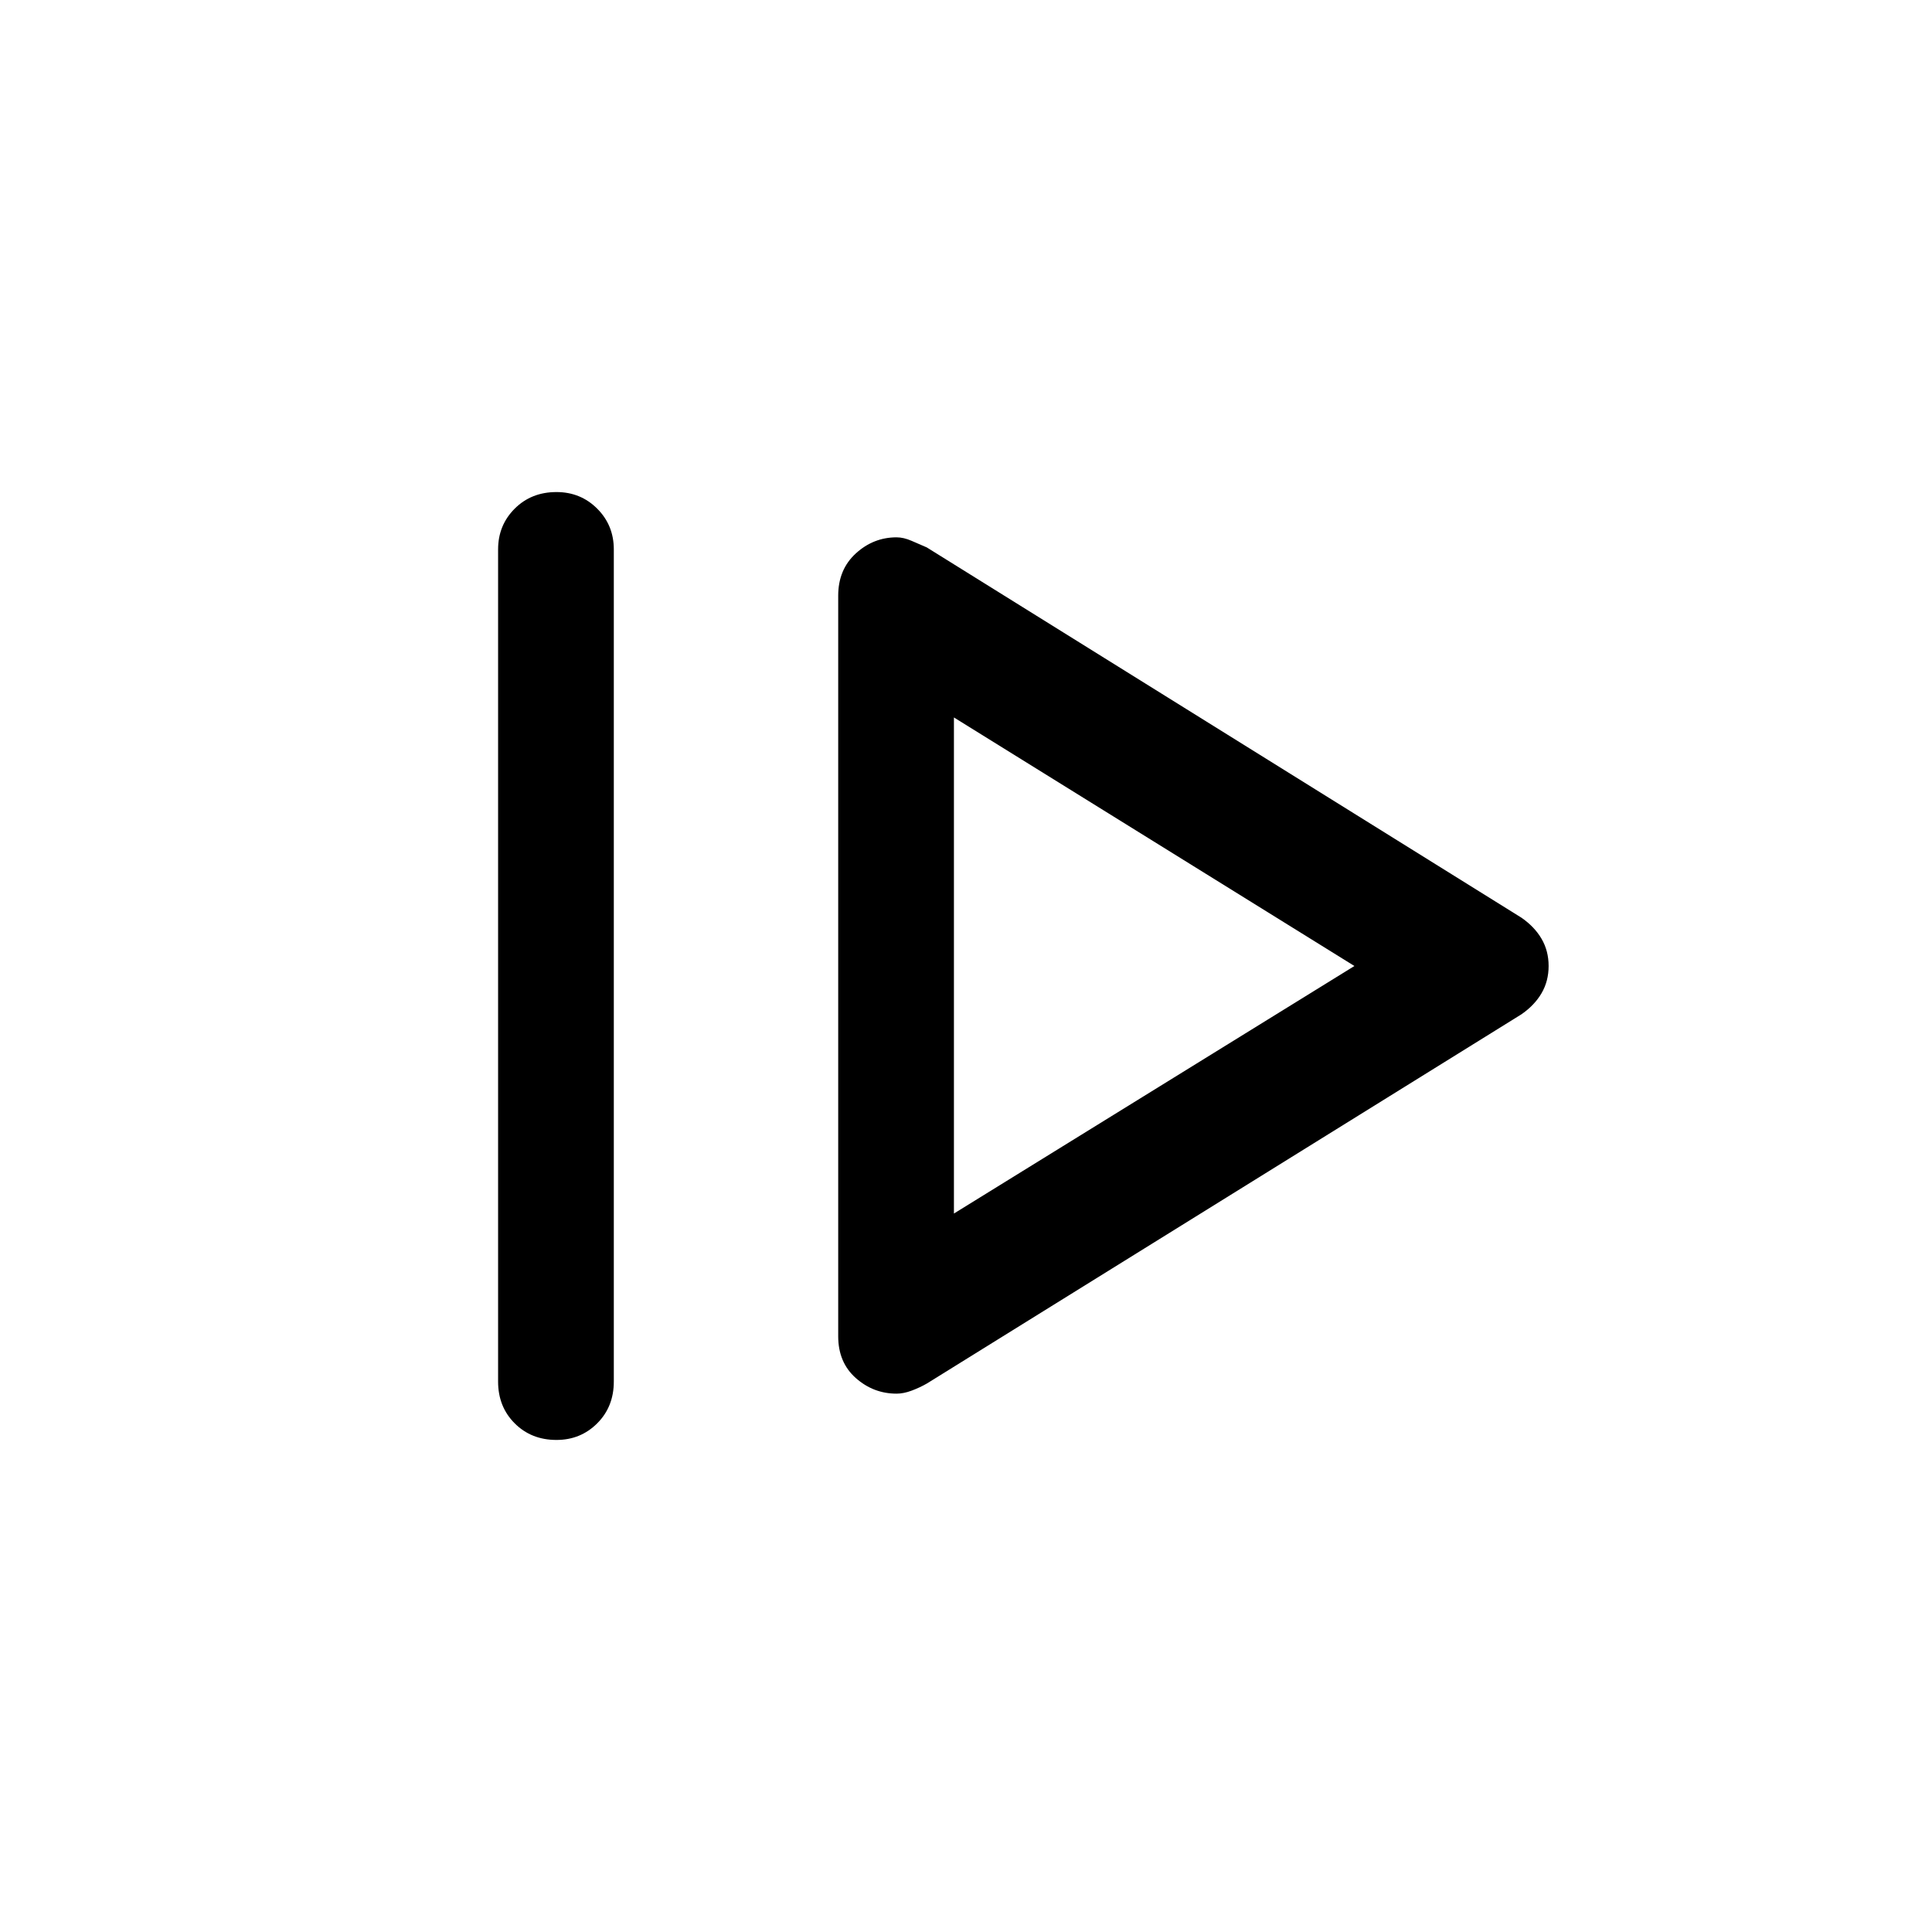 <svg xmlns="http://www.w3.org/2000/svg" height="48" viewBox="0 -960 960 960" width="48"><path d="M247.5-273.5V-687q0-12 8.25-20.25t20.75-8.25q12 0 20.25 8.25T305-687v413.5q0 12.5-8.25 20.75t-20.25 8.25q-12.5 0-20.75-8.25t-8.25-20.75Zm213 1L756-456q6.5-4.5 10-10.5t3.5-13.5q0-7.5-3.5-13.5T756-504L460.5-688q-3.5-1.5-7.5-3.25t-7.5-1.75q-11.5 0-20.25 8t-8.75 21v368q0 13 8.75 20.75t20.25 7.75q3.5 0 7.5-1.5t7.5-3.5ZM474-357v-246.5L673-480 474-357Zm0-123Z"/></svg>
